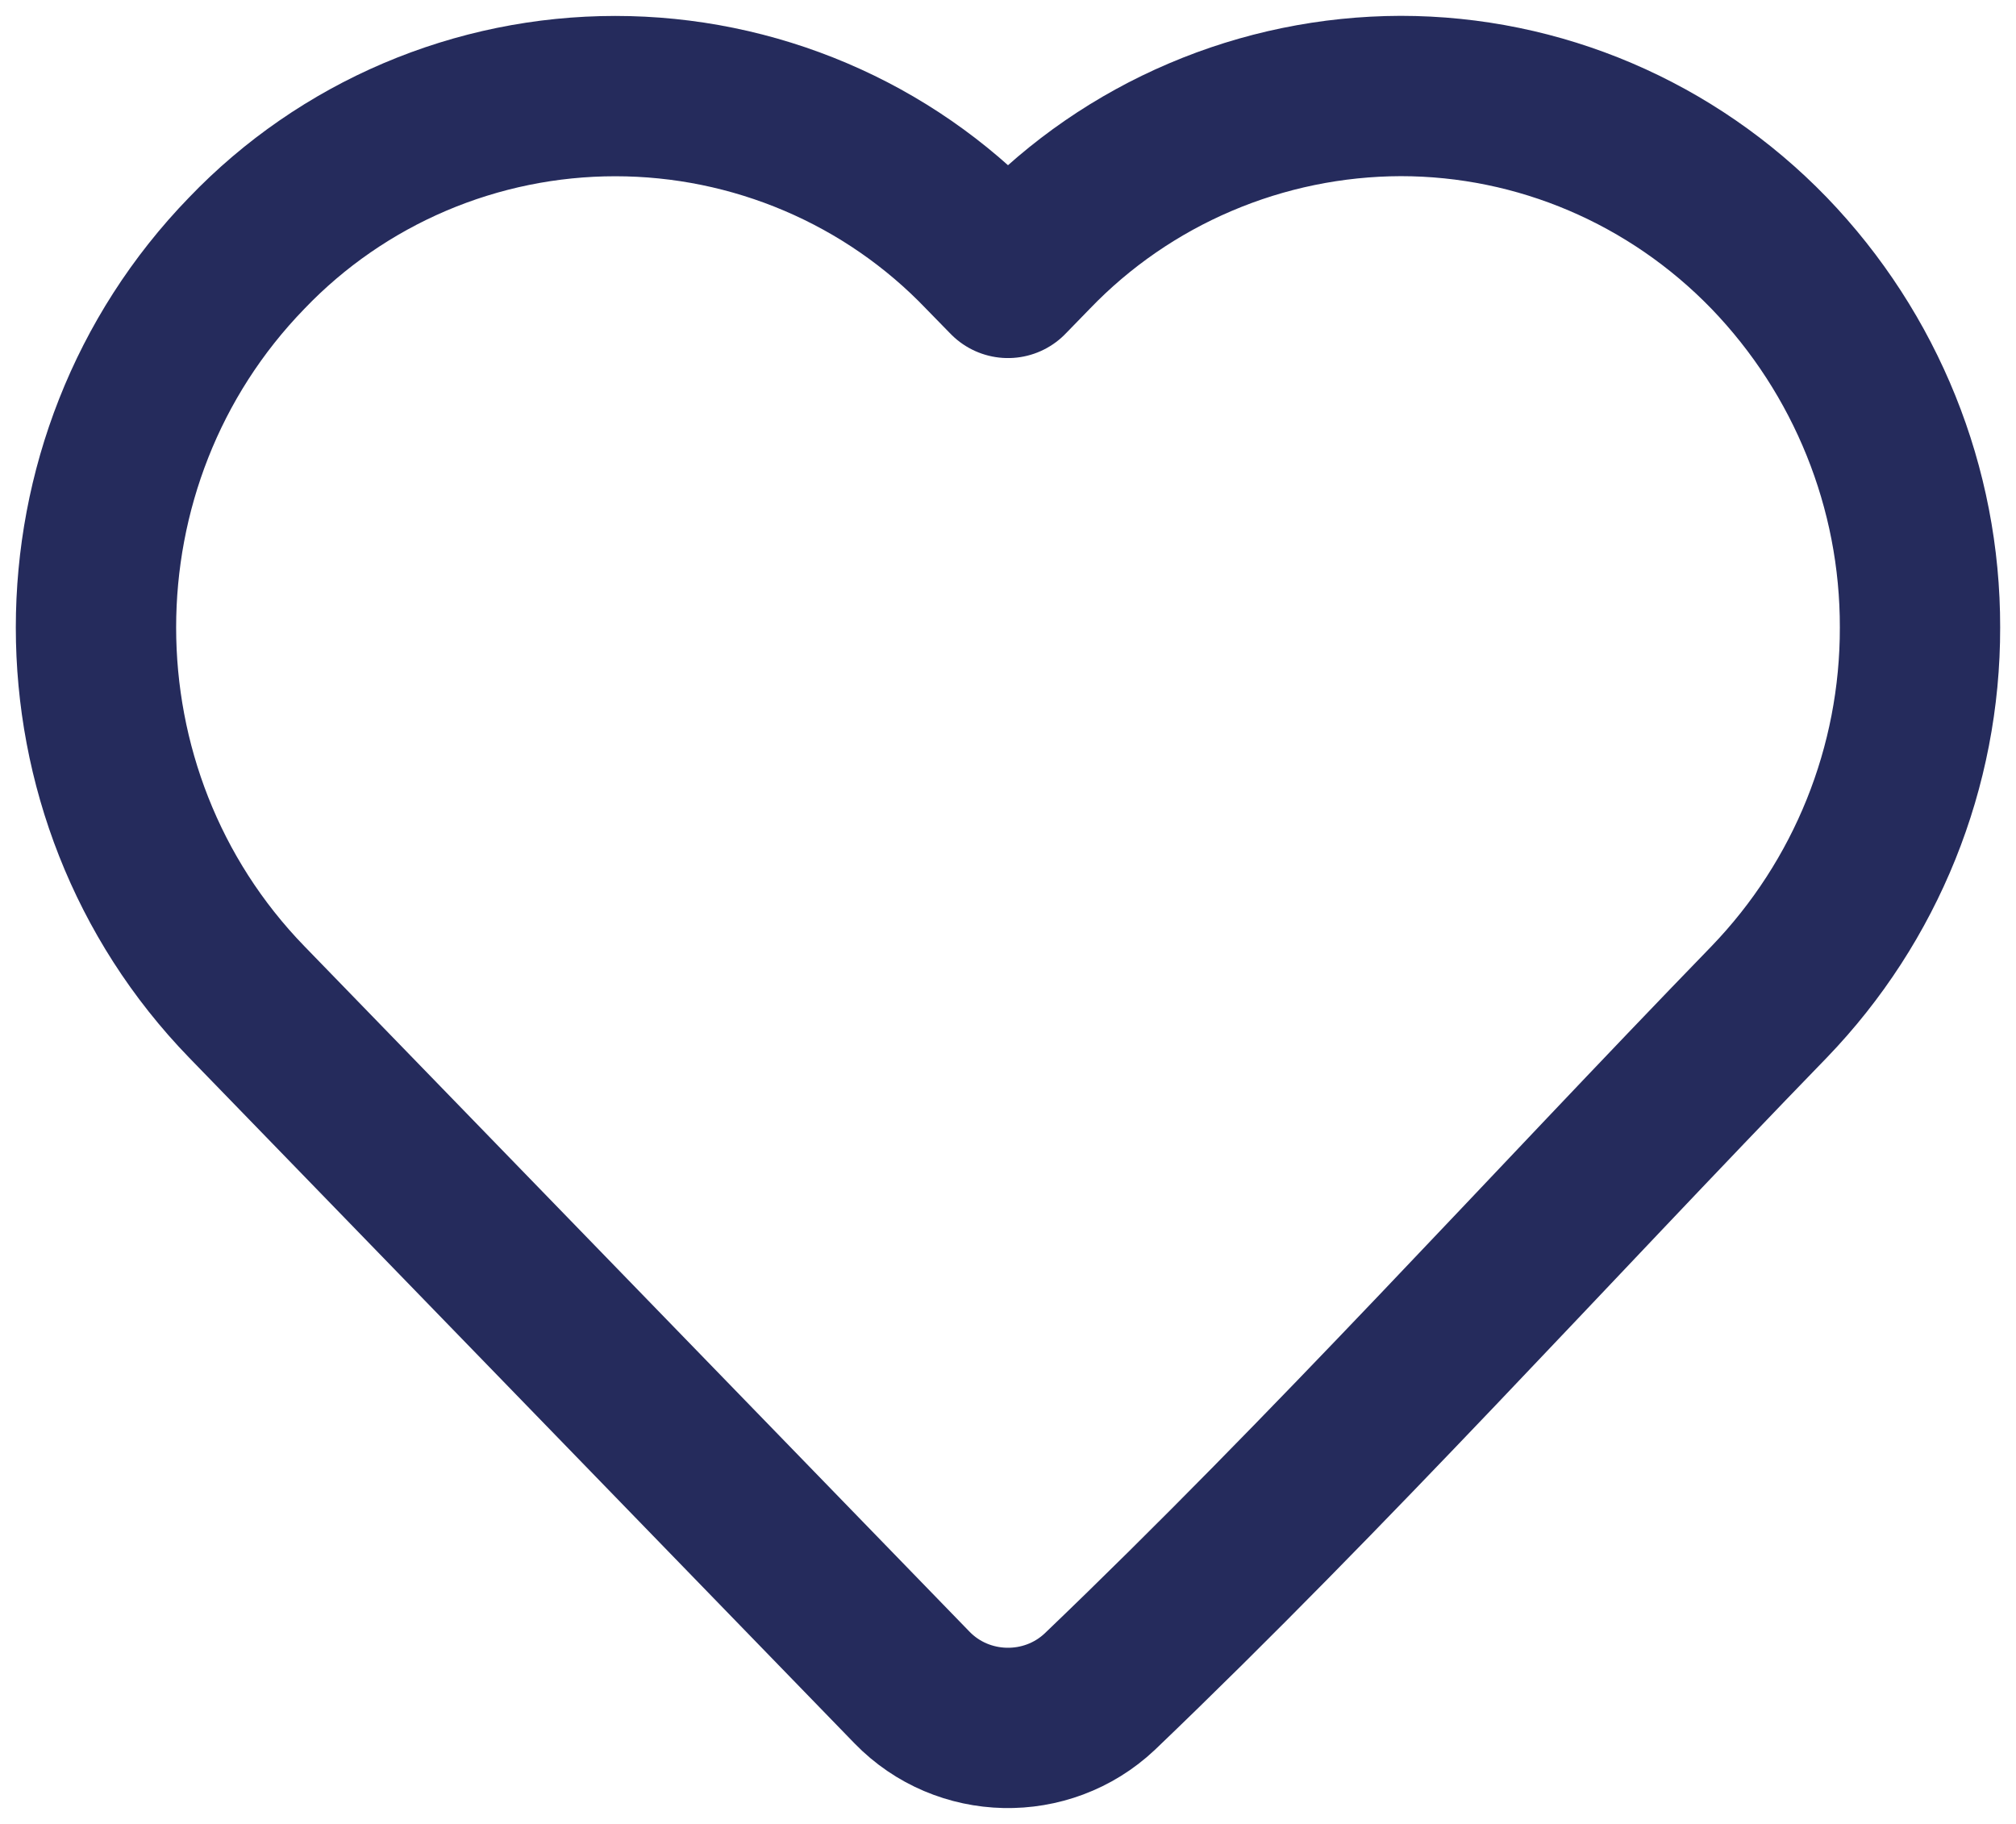 <svg width="21" height="19" viewBox="0 0 21 19" fill="none" xmlns="http://www.w3.org/2000/svg">
<path d="M20 6.536C20.003 7.99 19.44 9.388 18.429 10.437C16.11 12.828 13.86 15.32 11.456 17.622C10.904 18.142 10.029 18.123 9.501 17.58L2.571 10.438C0.476 8.279 0.476 4.794 2.571 2.636C3.066 2.119 3.662 1.708 4.321 1.427C4.981 1.146 5.691 1.001 6.409 1.001C7.127 1.001 7.837 1.146 8.497 1.427C9.157 1.708 9.752 2.119 10.247 2.636L10.5 2.895L10.752 2.636C11.248 2.12 11.843 1.71 12.503 1.429C13.162 1.148 13.872 1.002 14.59 1C16.034 1 17.414 1.589 18.428 2.636C19.439 3.685 20.003 5.083 20 6.536V6.536Z" stroke="#252B5C" stroke-width="1.67" stroke-linejoin="round"/>
</svg>
